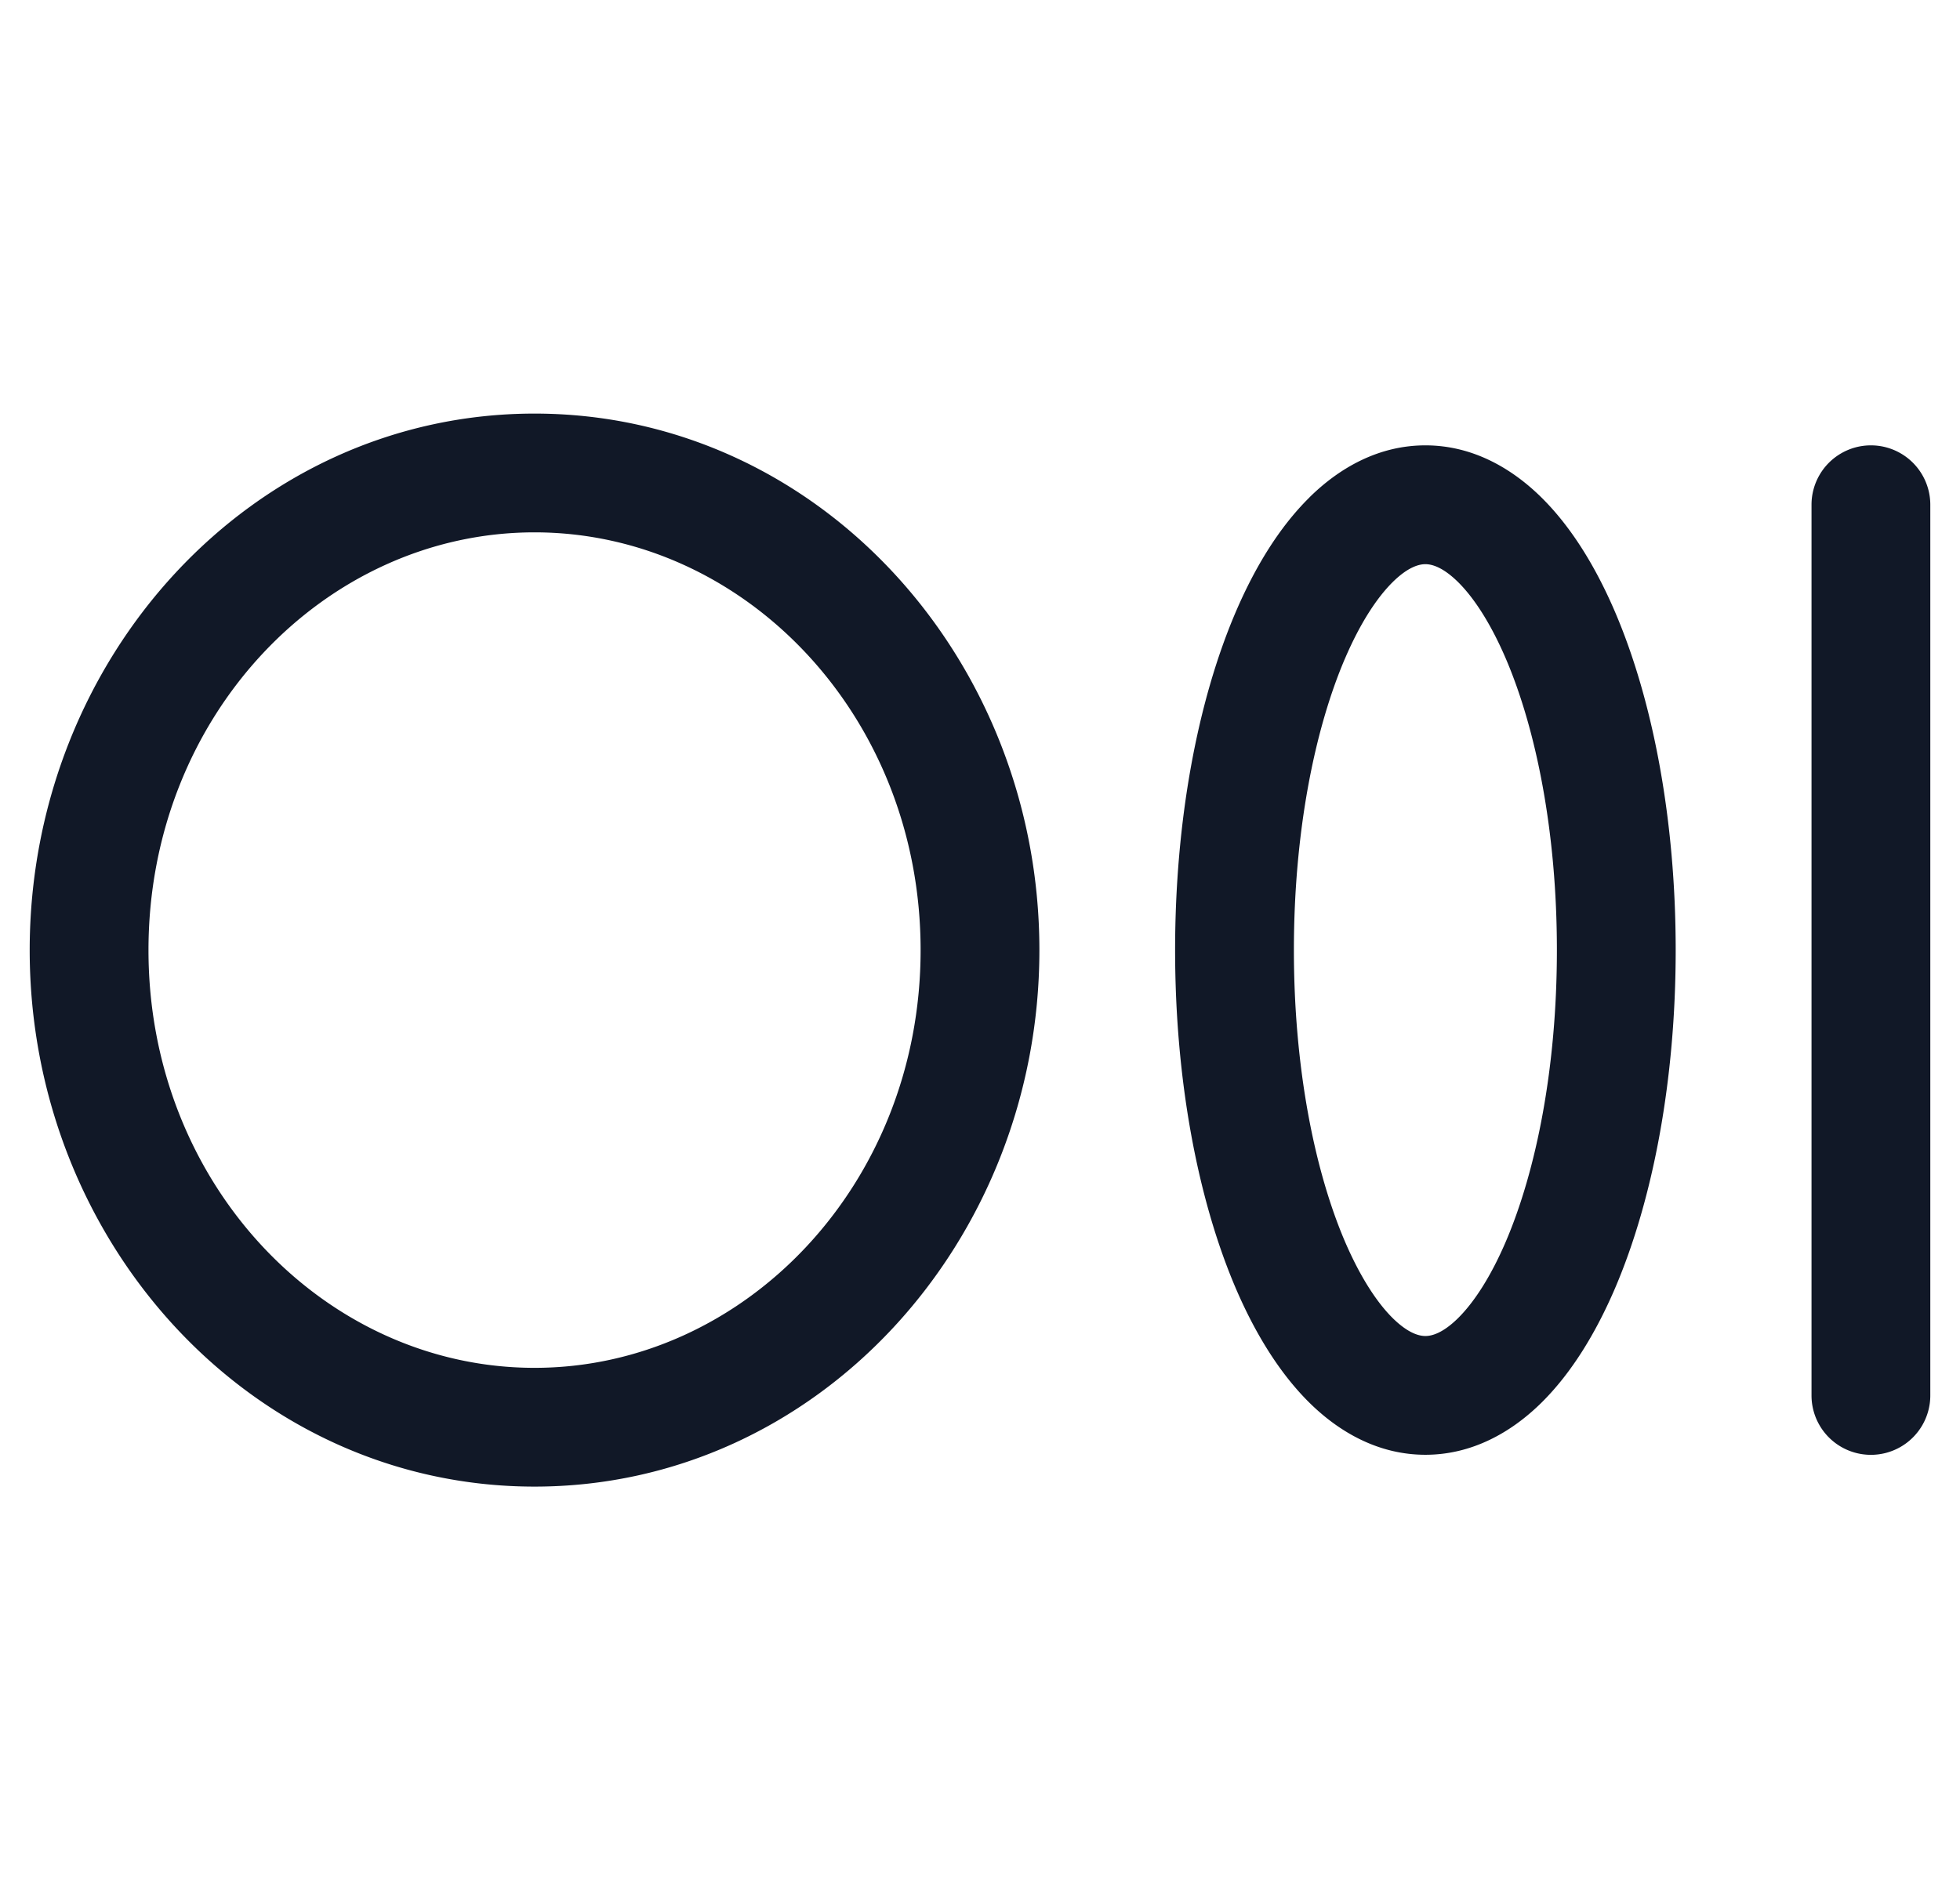 <svg xmlns="http://www.w3.org/2000/svg" width="33" height="32" fill="none" viewBox="0 0 33 32"><path fill="#111827" fill-rule="evenodd" d="M9 8.965c-3.525 0-6.5 3.083-6.5 7.035 0 3.951 2.975 7.035 6.5 7.035 3.526 0 6.5-3.084 6.5-7.035 0-3.952-2.974-7.035-6.5-7.035ZM.5 16c0-4.924 3.742-9.035 8.5-9.035s8.5 4.111 8.5 9.035-3.742 9.035-8.5 9.035S.5 20.924.5 16Zm22.145-4.91c-.516 1.206-.86 2.941-.86 4.91 0 1.969.344 3.703.86 4.909.26.604.542 1.03.805 1.29.26.255.443.3.549.3.106 0 .29-.045.549-.3.263-.26.546-.686.805-1.29.516-1.206.86-2.94.86-4.91 0-1.968-.344-3.703-.86-4.908-.26-.605-.542-1.03-.805-1.29-.26-.255-.443-.3-.549-.3-.106 0-.29.045-.549.3-.263.26-.546.685-.805 1.29Zm-.6-2.712c.51-.504 1.172-.878 1.954-.878s1.443.374 1.954.878c.506.5.915 1.172 1.238 1.925.646 1.509 1.022 3.524 1.022 5.697s-.376 4.188-1.022 5.697c-.323.752-.732 1.425-1.238 1.925-.51.503-1.172.877-1.954.877s-1.443-.374-1.953-.877c-.506-.5-.916-1.173-1.239-1.925-.646-1.51-1.022-3.524-1.022-5.697s.375-4.188 1.022-5.697c.323-.753.733-1.426 1.239-1.925ZM32.5 8.5a1 1 0 1 0-2 0v15a1 1 0 1 0 2 0v-15Z" clip-rule="evenodd"/></svg>